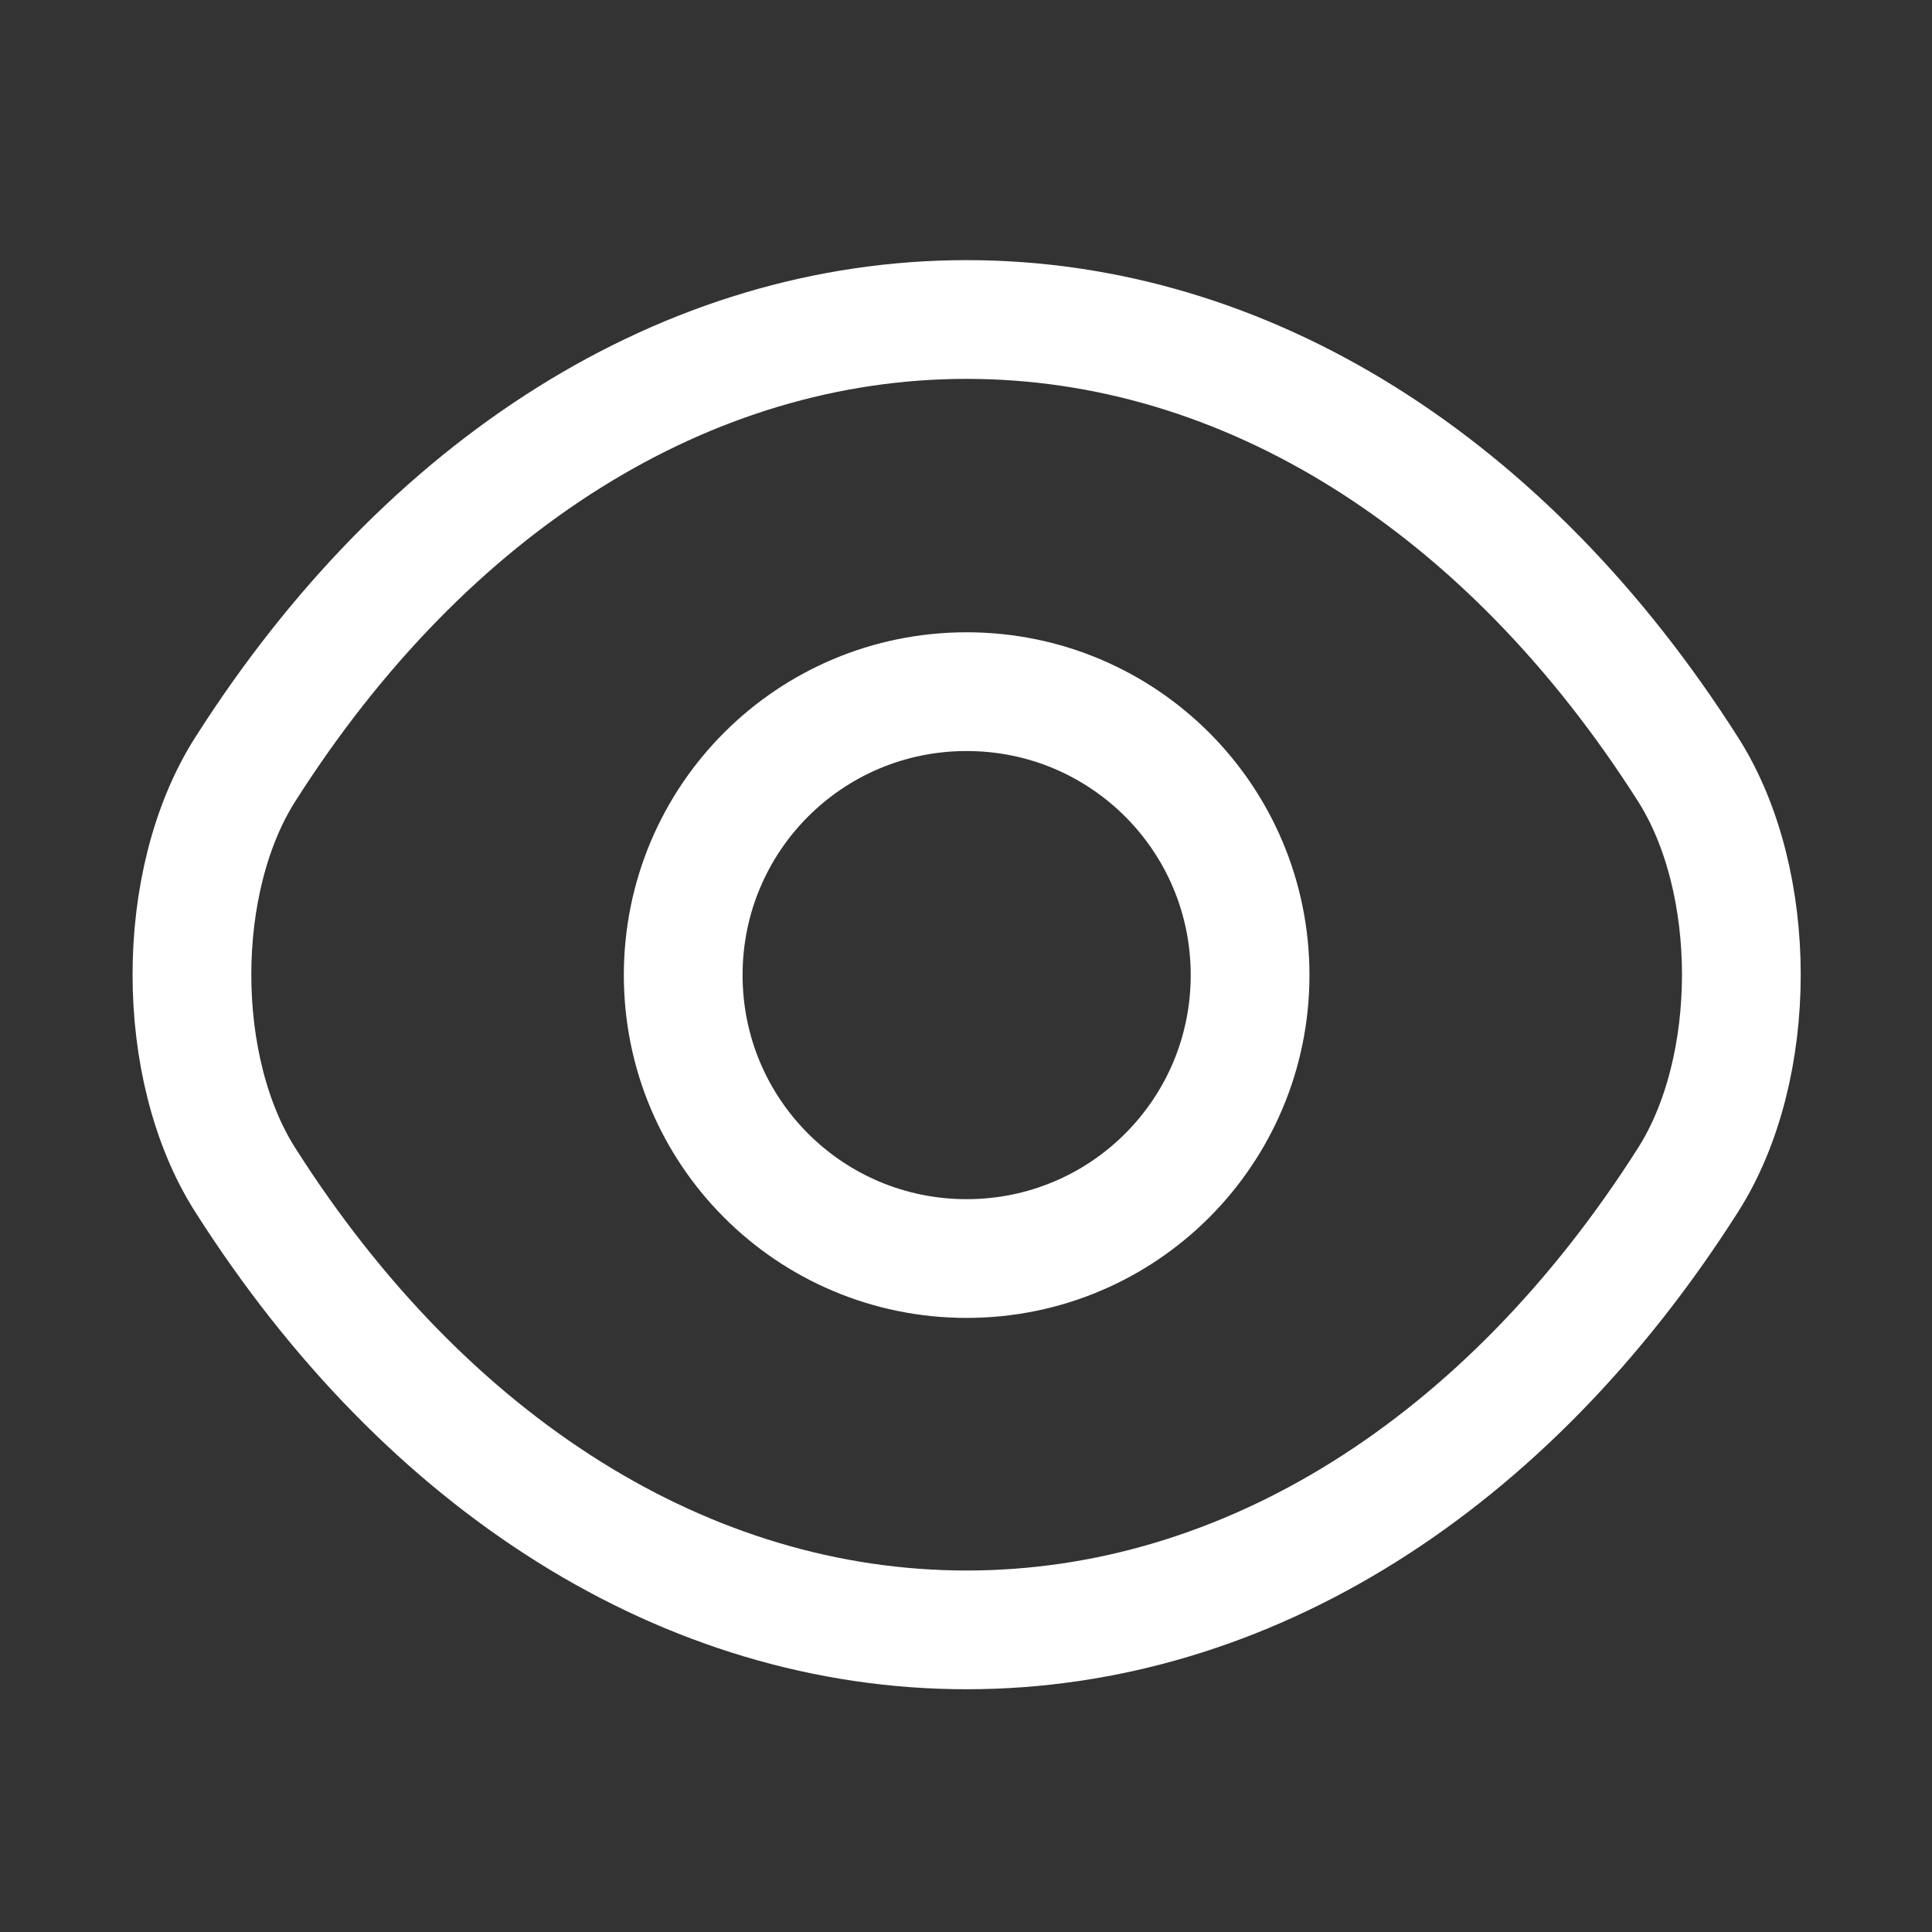 <svg width="24" height="24" viewBox="0 0 24 24" fill="none" xmlns="http://www.w3.org/2000/svg">
<rect x="0" y="0" width="24" height="24" fill="#333333" stroke="none"/>
<path d="M15.529 12.113C15.529 14.06 13.955 15.634 12.008 15.634C10.06 15.634 8.487 14.06 8.487 12.113C8.487 10.165 10.06 8.592 12.008 8.592C13.955 8.592 15.529 10.165 15.529 12.113Z" stroke="white" stroke-width="1.475" stroke-linecap="round" stroke-linejoin="round"/>
<path d="M12.008 20.247C15.48 20.247 18.716 18.201 20.968 14.66C21.853 13.273 21.853 10.942 20.968 9.555C18.716 6.015 15.48 3.969 12.008 3.969C8.536 3.969 5.3 6.015 3.048 9.555C2.163 10.942 2.163 13.273 3.048 14.66C5.3 18.201 8.536 20.247 12.008 20.247Z" stroke="white" stroke-width="1.475" stroke-linecap="round" stroke-linejoin="round"/>
</svg>
